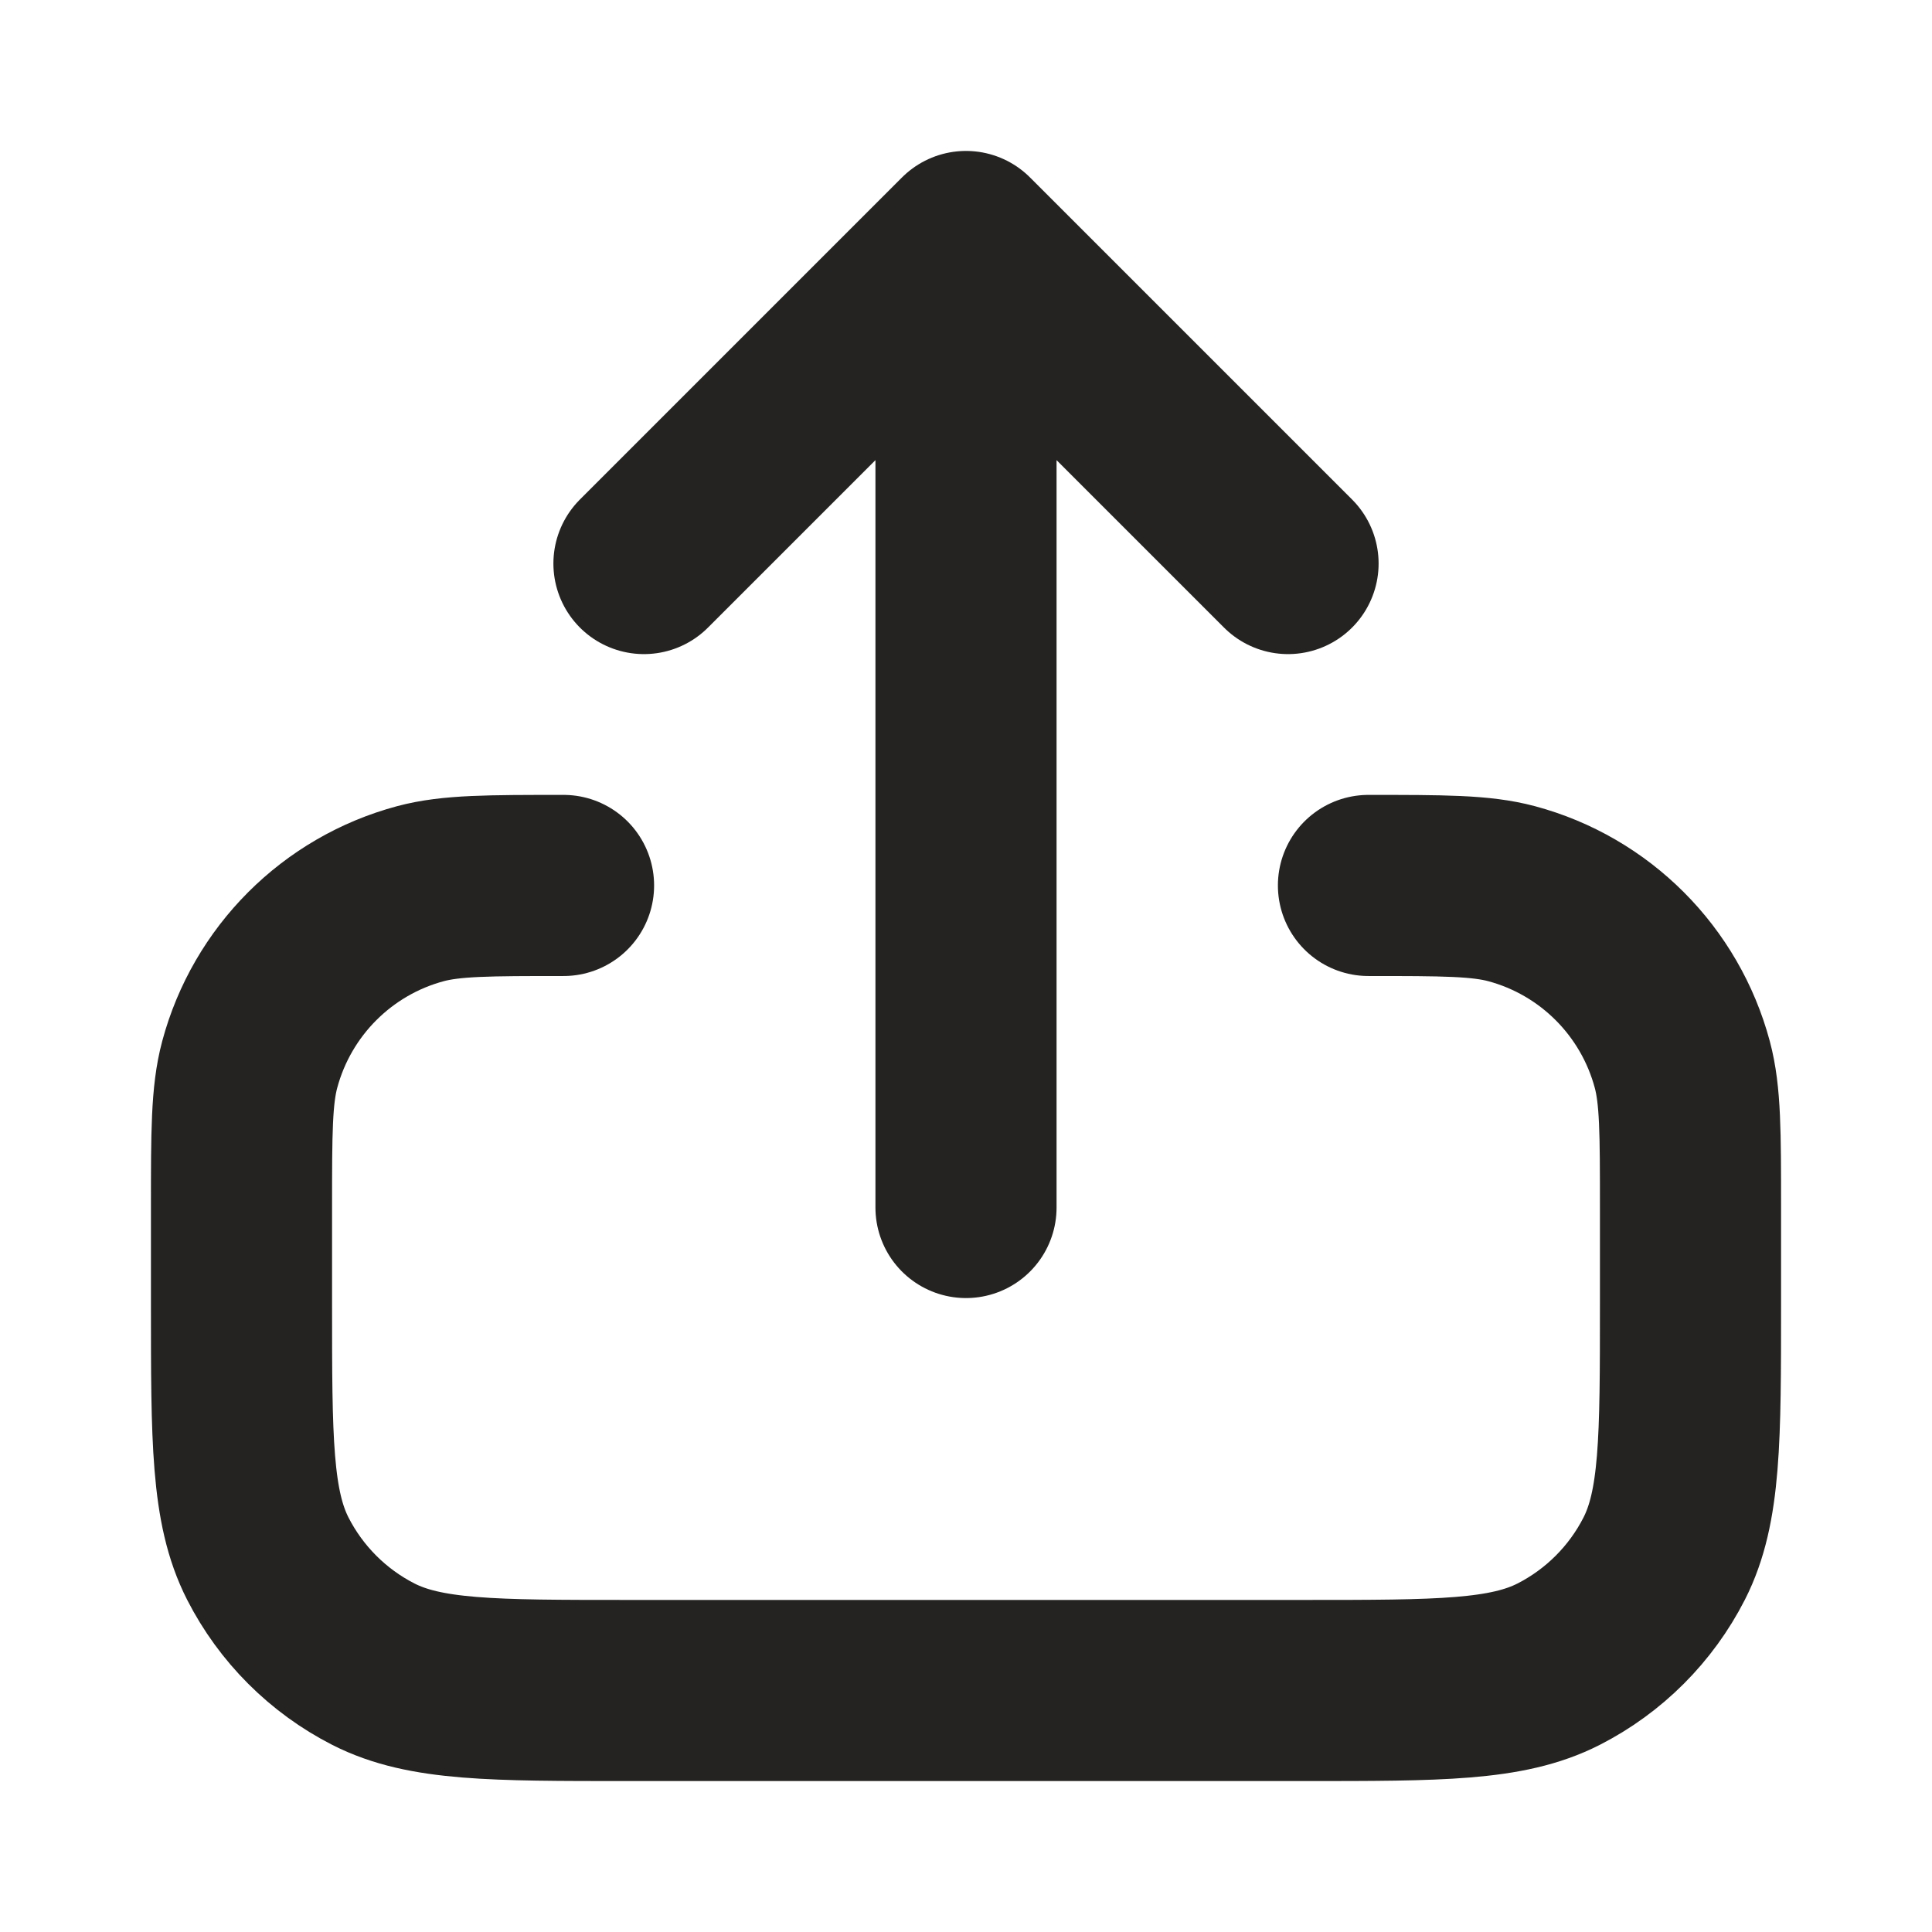 <svg width="16" height="16" viewBox="0 0 16 16" fill="none" xmlns="http://www.w3.org/2000/svg">
<path d="M4.667 7.333C4.047 7.333 3.737 7.333 3.482 7.401C2.792 7.586 2.253 8.126 2.068 8.816C2 9.07 2 9.38 2 10V10.8C2 11.92 2 12.48 2.218 12.908C2.41 13.284 2.716 13.59 3.092 13.782C3.52 14 4.08 14 5.2 14H10.8C11.92 14 12.48 14 12.908 13.782C13.284 13.59 13.59 13.284 13.782 12.908C14 12.48 14 11.92 14 10.8V10C14 9.38 14 9.07 13.932 8.816C13.747 8.126 13.208 7.586 12.518 7.401C12.263 7.333 11.953 7.333 11.333 7.333M10.667 4.667L8 2M8 2L5.333 4.667M8 2V10" stroke="#252322" stroke-width="1.5" stroke-linecap="round" stroke-linejoin="round"/>
</svg>
